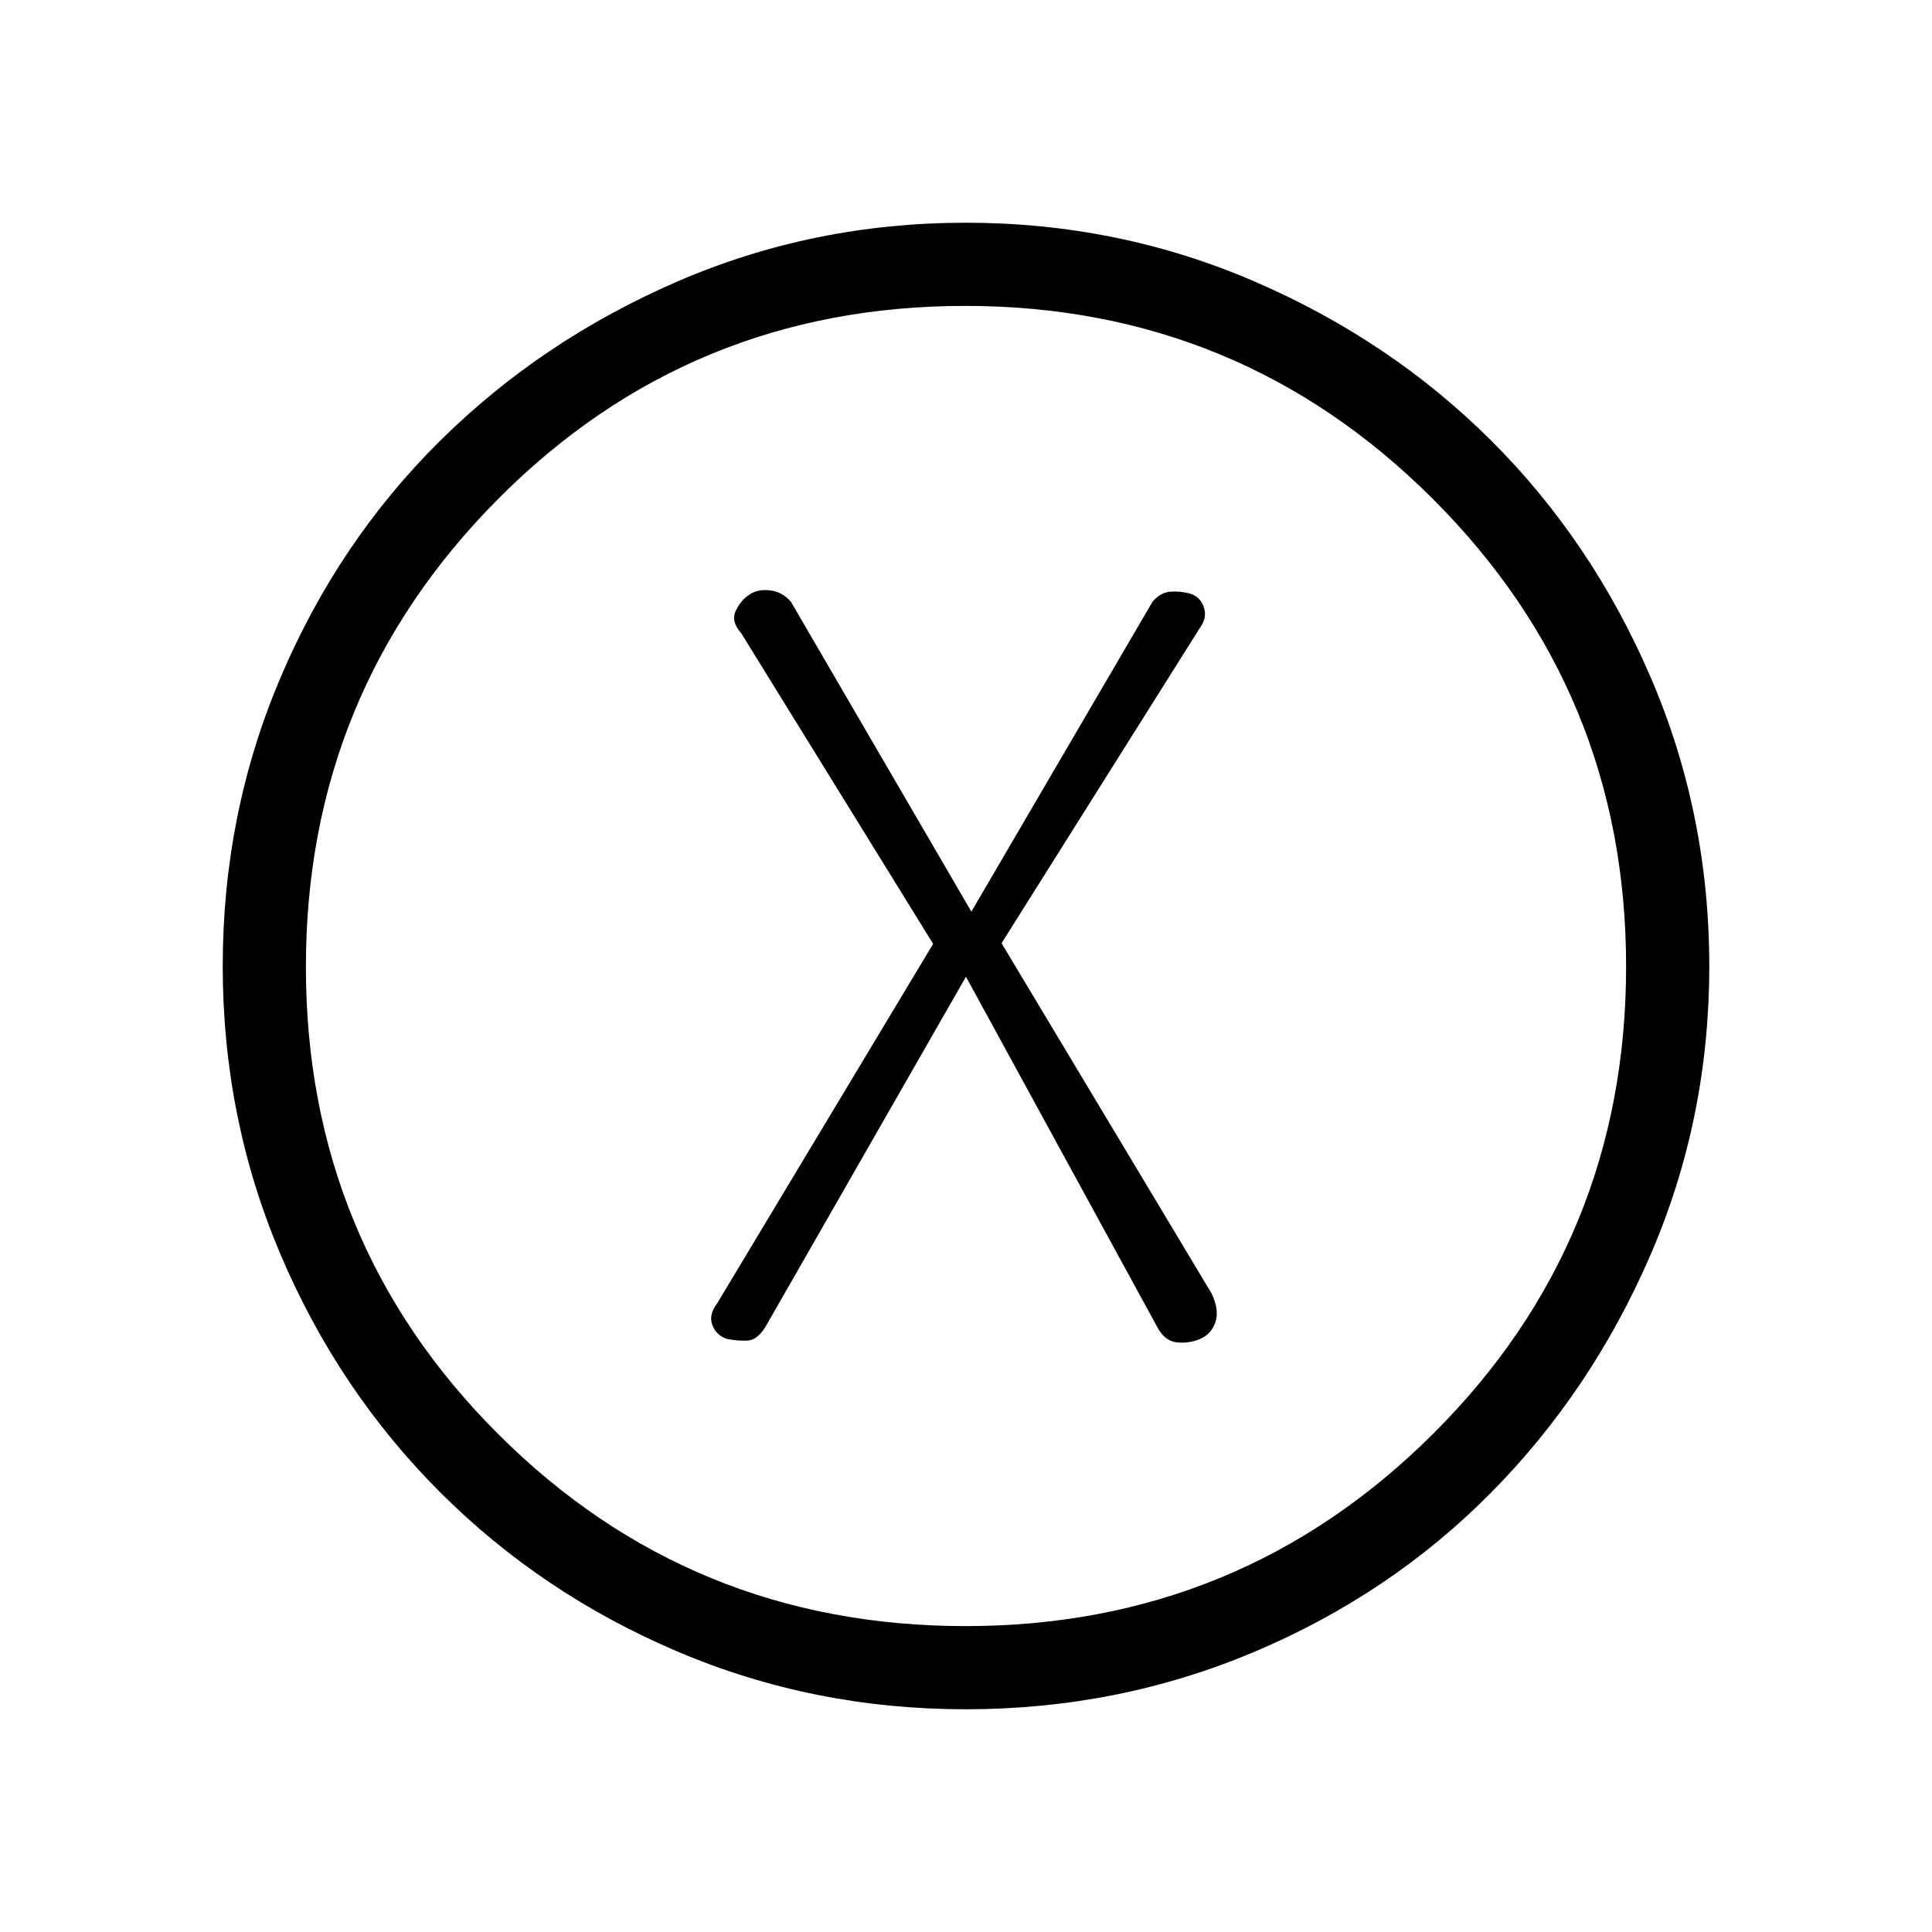 <svg xmlns="http://www.w3.org/2000/svg" height="40" viewBox="0 -960 960 960" width="40"><path d="m479.98-474.67 95.02 174q3.67 7 9.67 7.67 6 .67 11.57-1.65 5.57-2.31 7.66-8.33 2.1-6.02-1.9-14.35l-104.33-174L596-647.67q4-5.33 2.17-10.66-1.84-5.34-7.1-6.78-4.59-1.22-9.5-.89-4.9.33-8.9 5l-90 154L393-661q-4.33-5-10.57-5.67-6.24-.66-10.17 2.23-3.93 2.44-6.59 7.77-2.67 5.34 2.66 11.34L463.67-491 356.33-312.33Q352-306.67 354-301.5t7.33 6.83q5.34 1 10.08.81 4.74-.2 8.92-6.81l99.65-174Zm-.11 364q-75.87 0-143.36-28.74-67.49-28.74-117.95-79.23-50.45-50.49-79.17-118.03-28.72-67.54-28.72-143.33t28.72-143.33q28.72-67.54 79.17-117.53 50.46-49.99 117.95-79.23 67.49-29.24 143.38-29.24t143.53 29.22q67.63 29.22 117.69 79.18 50.06 49.96 79.14 117.57 29.08 67.62 29.08 143.49t-29.22 143.44q-29.22 67.57-79.18 118.08-49.96 50.52-117.57 79.1-67.62 28.58-143.49 28.58Zm-.08-41.33q136.39 0 232.3-95.54Q808-343.07 808-479.79q0-136.39-96.03-232.3Q615.95-808 479.56-808q-136.72 0-232.14 96.03Q152-615.95 152-479.56q0 136.72 95.54 232.14Q343.07-152 479.79-152Zm.21-328Z"/></svg>